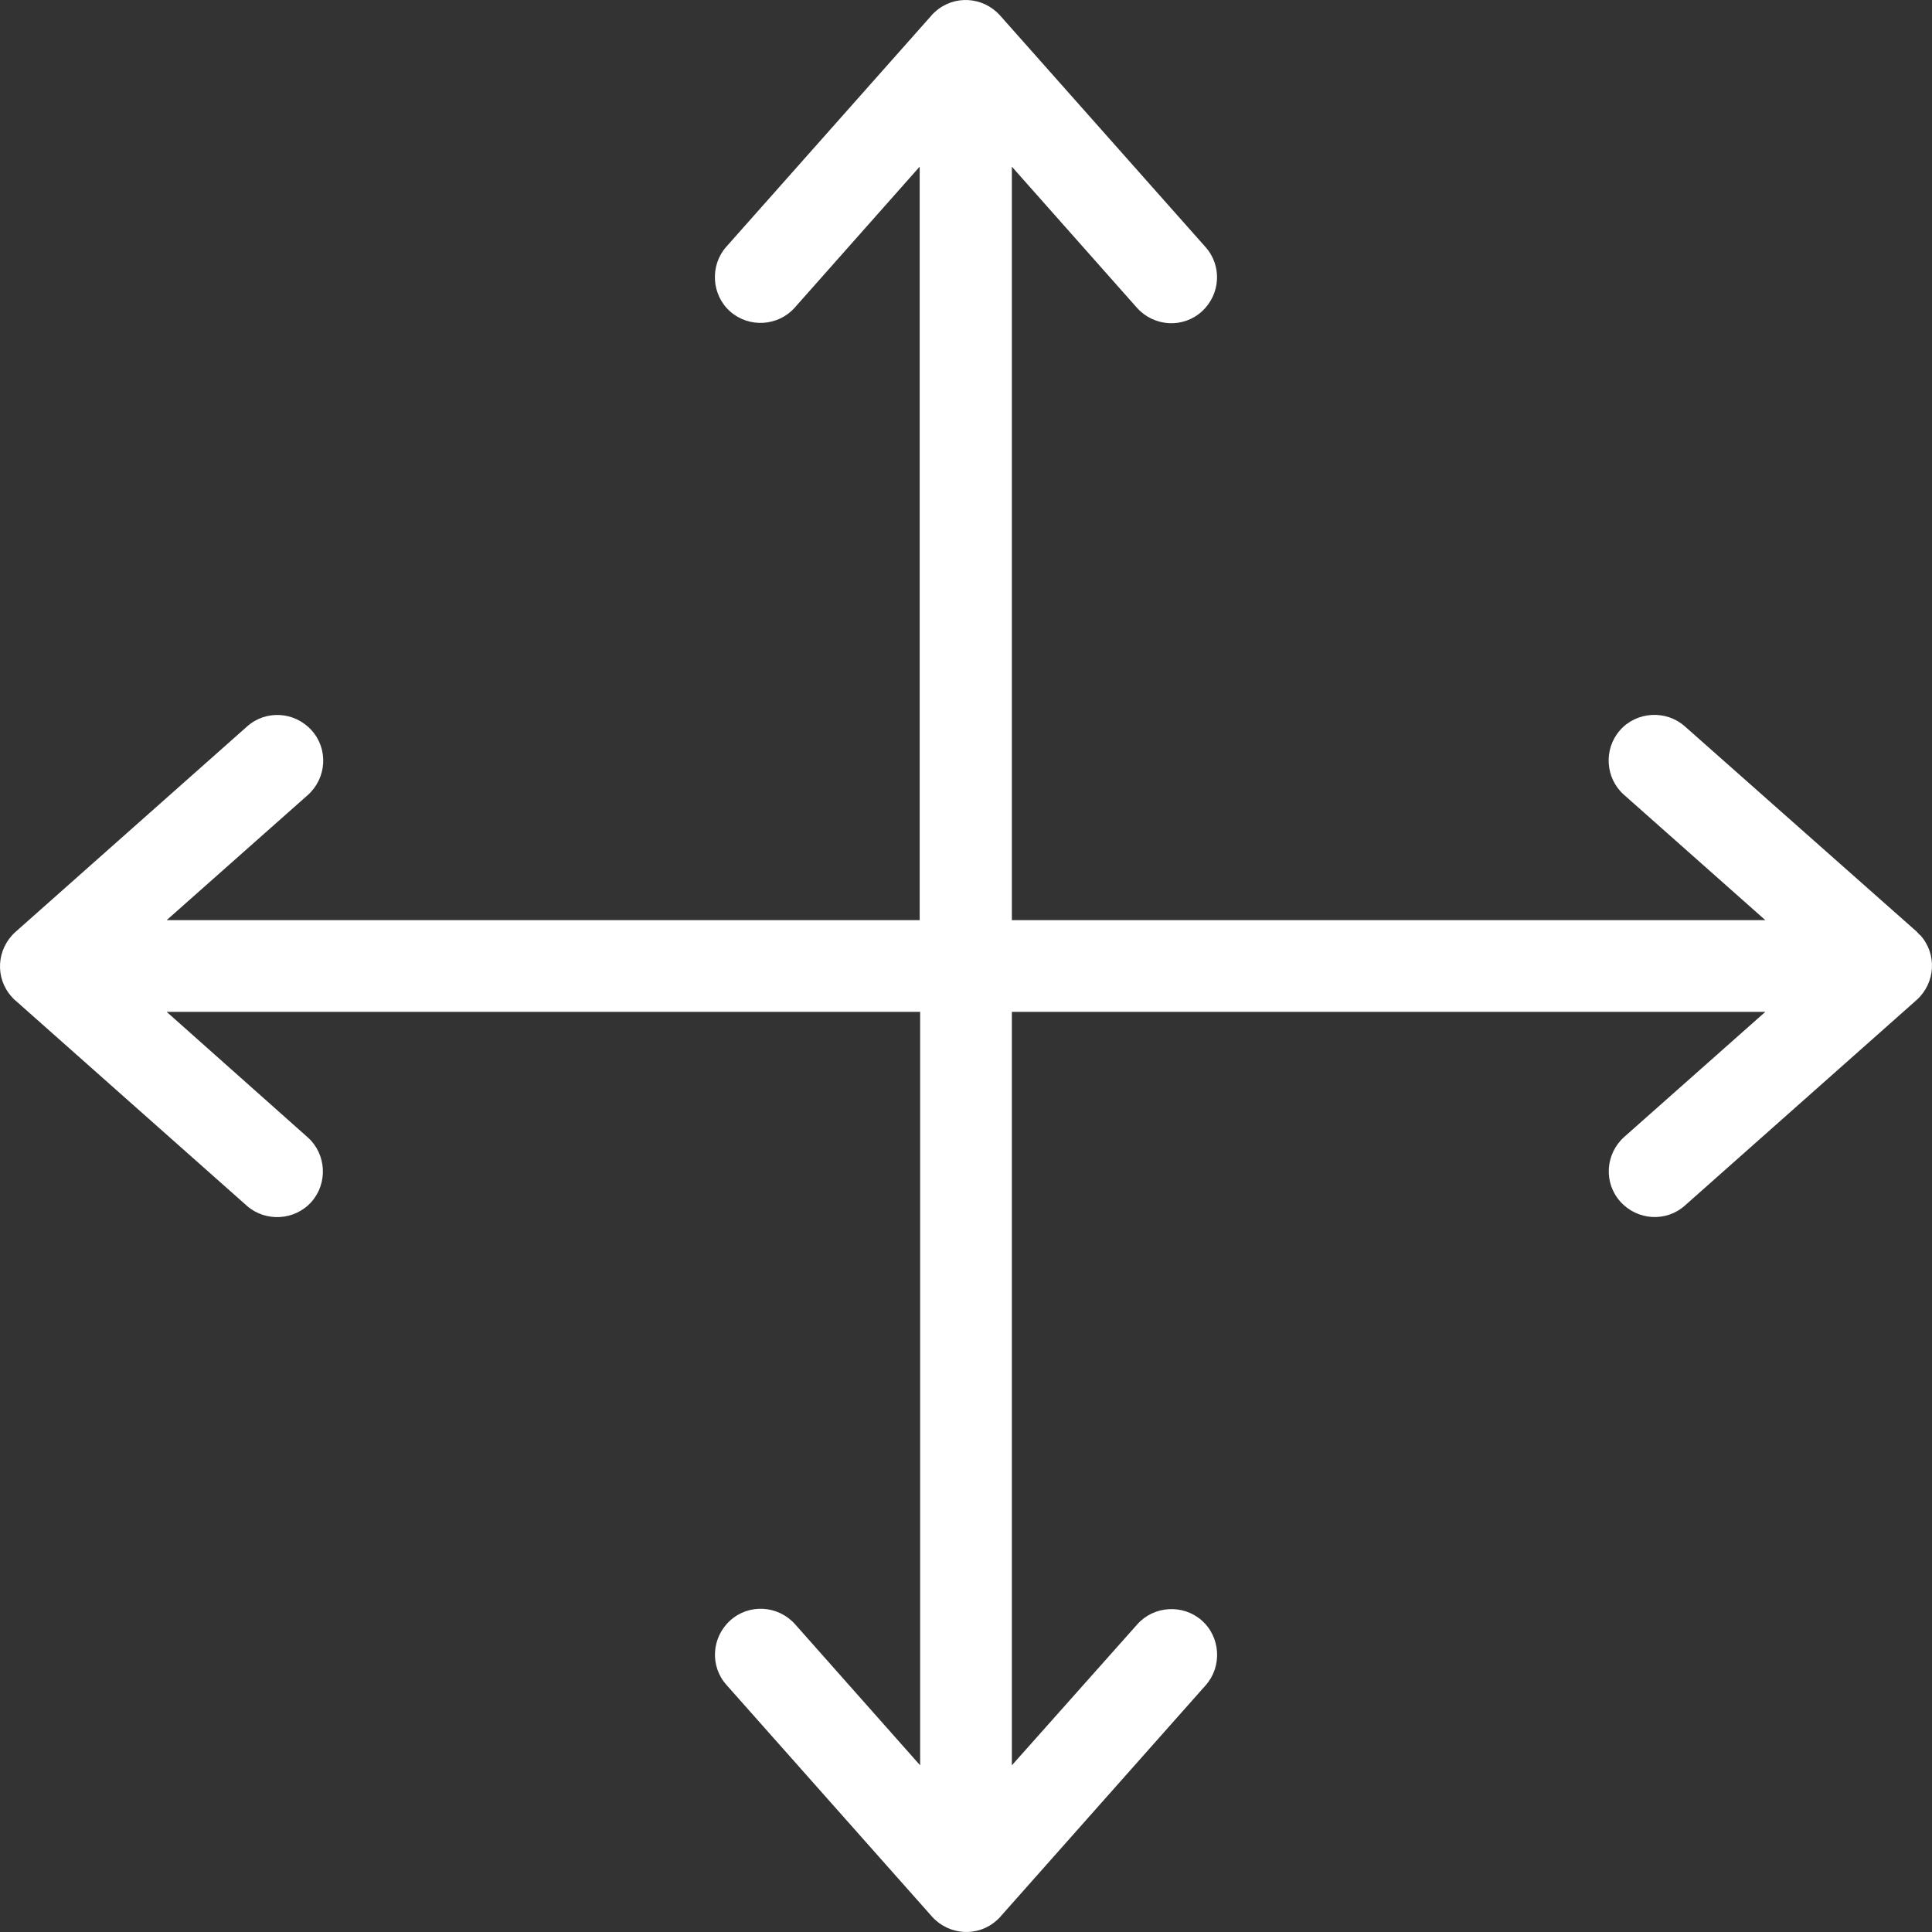 <?xml version="1.0" encoding="iso-8859-1"?>
<!-- Generator: Adobe Illustrator 19.0.0, SVG Export Plug-In . SVG Version: 6.00 Build 0)  -->
<svg version="1.1" id="Capa_1" xmlns="http://www.w3.org/2000/svg" xmlns:xlink="http://www.w3.org/1999/xlink" x="0px" y="0px"
	 viewBox="0 0 421.285 421.285" style="enable-background:new 0 0 421.285 421.285;" xml:space="preserve">
	<rect x="0" y="0" width="421.285" height="421.285" fill="#333333" stroke="none"/>
	<g fill="#fff">
		<path d="M418.742,203.942c-0.3-0.2-0.5-0.5-0.8-0.8l-50.6-44.8c-4.1-3.6-10.5-3.2-14.1,0.9c-3.6,4.1-3.2,10.4,0.8,14l30.9,27.4
			h-164.3v-164.3l27.3,30.8c3.7,4.1,10,4.5,14.1,0.8s4.5-10,0.8-14.1l-44.8-50.5c-3.7-4.1-10-4.5-14.1-0.8c-0.3,0.3-0.6,0.5-0.8,0.8
			l-44.8,50.5c-3.6,4.1-3.2,10.5,0.9,14.1c4.1,3.6,10.4,3.2,14-0.8l27.3-30.8v164.3h-164.2l30.8-27.3c4.1-3.7,4.5-10,0.8-14.1
			c-3.7-4.1-10-4.5-14.1-0.8l-50.5,44.8c-4.1,3.7-4.5,10-0.8,14.1c0.3,0.3,0.5,0.6,0.8,0.8l50.5,44.8c4.1,3.6,10.5,3.2,14.1-0.9
			c3.6-4.1,3.2-10.4-0.8-14l-30.8-27.4h164.3v164.3l-27.3-30.8c-3.7-4.1-10-4.5-14.1-0.8c-4.1,3.7-4.5,10-0.8,14.1l44.8,50.5
			c3.7,4.1,10,4.5,14.1,0.8c0.3-0.3,0.6-0.5,0.8-0.8l44.8-50.5c3.6-4.1,3.2-10.5-0.9-14.1c-4.1-3.6-10.4-3.2-14,0.8l-27.4,30.8
			v-164.3h164.3l-30.8,27.3c-4.1,3.7-4.5,10-0.8,14.1c3.7,4.1,10,4.5,14.1,0.8l50.5-44.8
			C422.042,214.342,422.442,208.042,418.742,203.942z"/>
	</g>
</svg>
